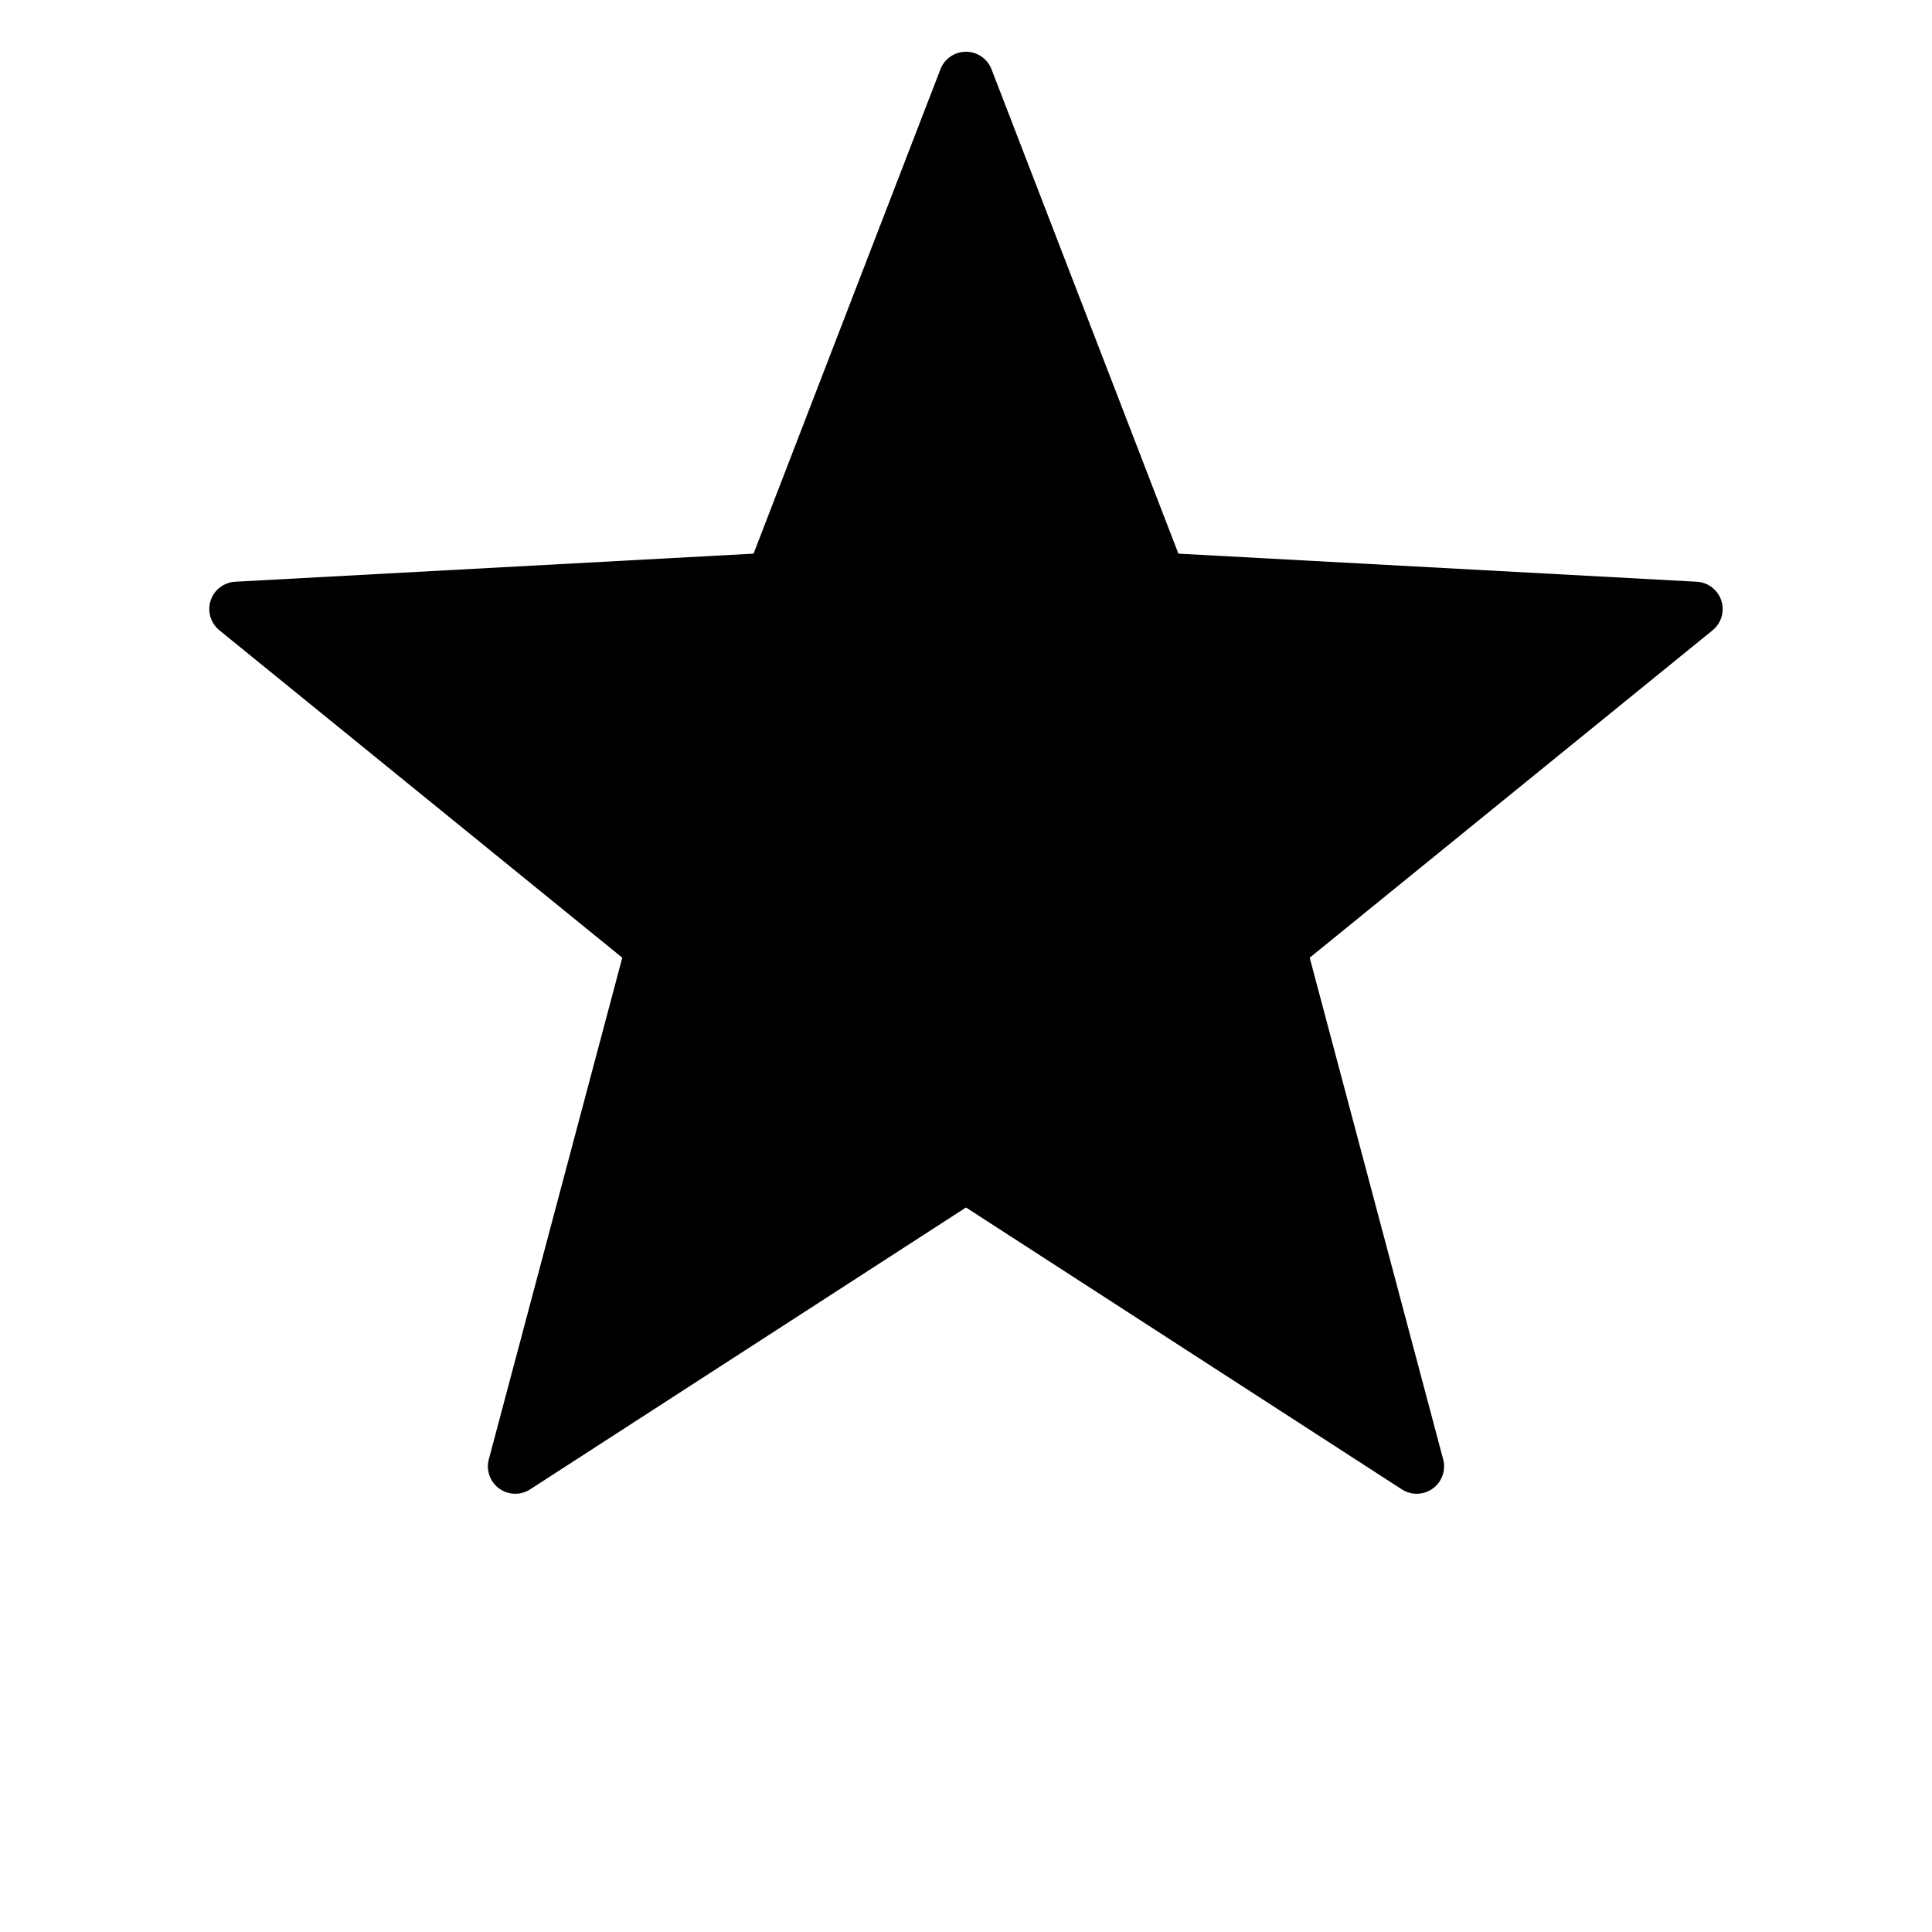 <?xml version="1.0" encoding="UTF-8"?>
<svg width="700pt" height="700pt" version="1.1" viewBox="0 0 700 700"
    xmlns="http://www.w3.org/2000/svg" xmlns:xlink="http://www.w3.org/1999/xlink">
    <g>
        <path
            d="m620.51 228.36-145.98 118.63 48.363 181.78c1.043 3.957-0.449 8.148-3.762 10.551-3.309 2.406-7.754 2.531-11.195 0.316l-157.94-102.14-157.94 102.14c-3.441 2.215-7.887 2.09-11.195-0.316-3.312-2.402-4.805-6.594-3.762-10.551l48.363-181.78-145.98-118.63c-3.176-2.586-4.434-6.859-3.168-10.75 1.266-3.894 4.797-6.609 8.883-6.836l187.83-10.18 67.715-175.52c1.48-3.816 5.152-6.328 9.246-6.328s7.766 2.512 9.246 6.328l67.719 175.52 187.83 10.18c4.09 0.227 7.617 2.941 8.883 6.836 1.266 3.891 0.008 8.164-3.164 10.75z" />
    </g>
</svg>